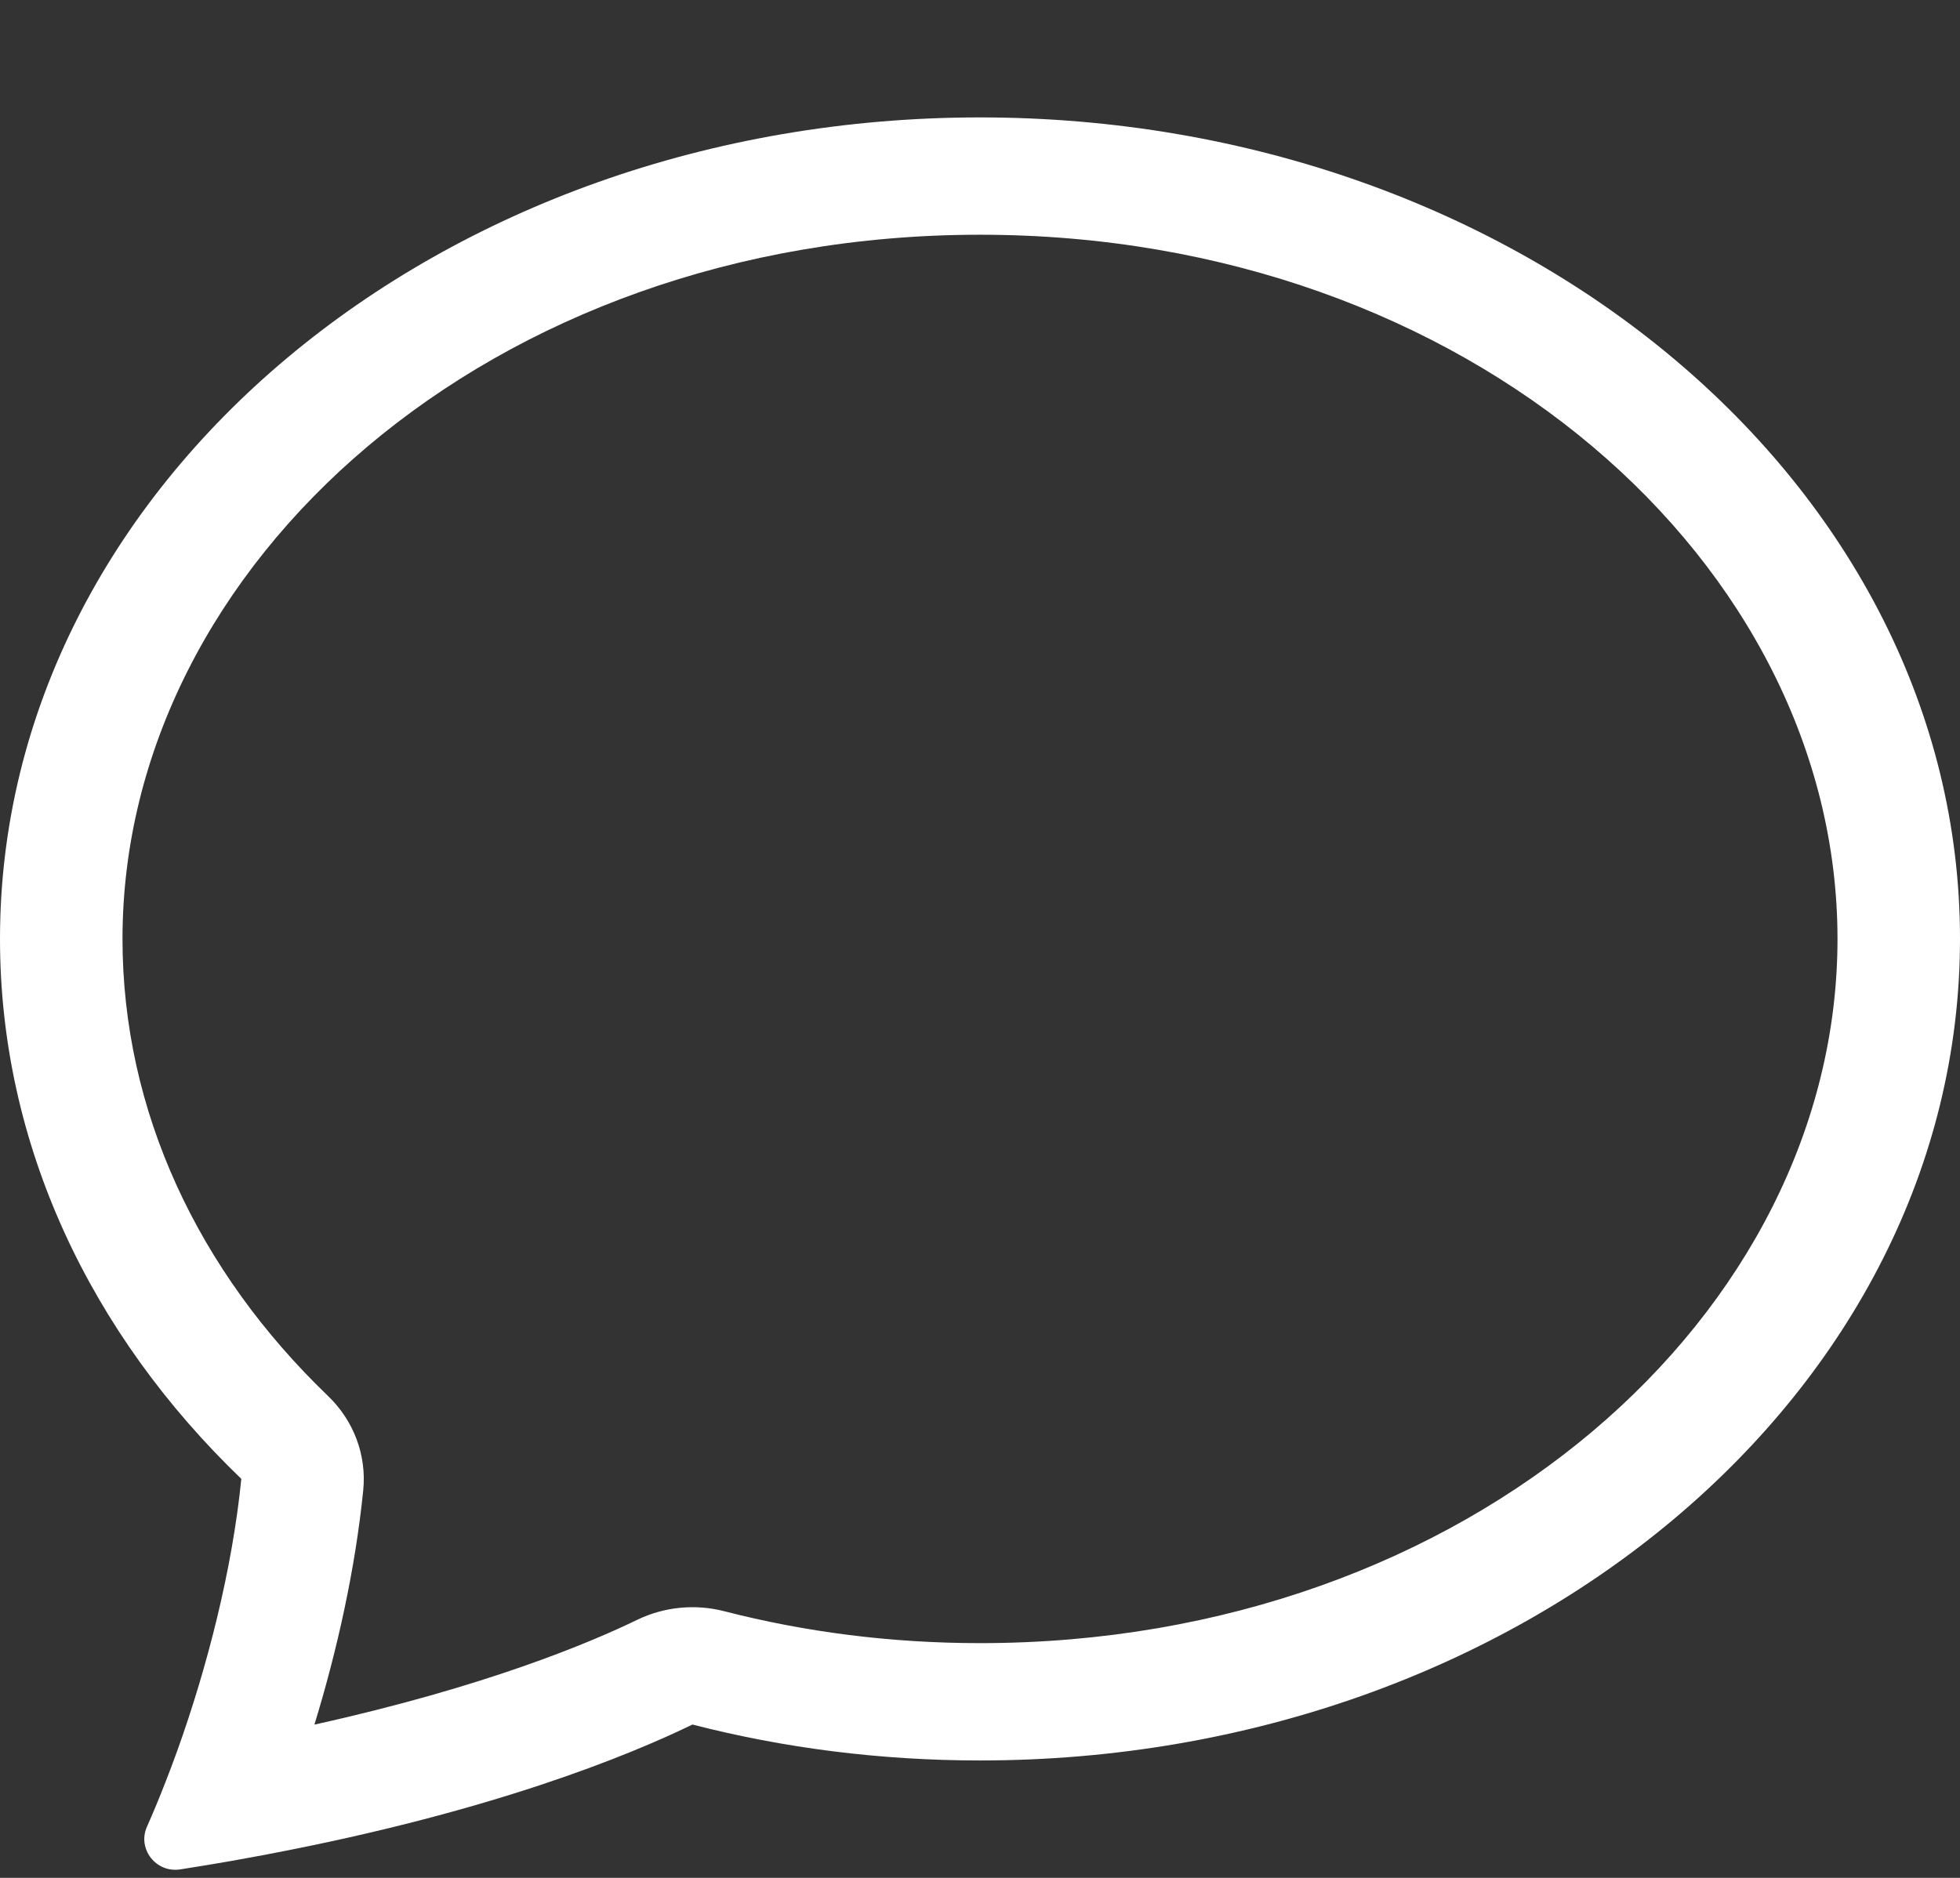 <svg width="24" height="23" viewBox="0 0 24 23" fill="none" xmlns="http://www.w3.org/2000/svg">
<rect x="0" y="0" width="24" height="23" fill="#333333" stroke="none"/>
<path d="M4.017 17.098C4.332 17.401 4.49 17.823 4.448 18.25C4.352 19.205 4.133 20.2 3.85 21.123C5.942 20.66 7.22 20.122 7.801 19.84C8.131 19.68 8.511 19.642 8.868 19.734C9.854 19.988 10.906 20.125 12 20.125C17.993 20.125 22.5 16.089 22.5 11.5C22.5 6.911 17.993 2.875 12 2.875C6.007 2.875 1.5 6.911 1.5 11.5C1.5 13.61 2.426 15.569 4.017 17.098ZM3.277 22.711C3.267 22.713 3.257 22.715 3.247 22.717C3.109 22.743 2.969 22.768 2.826 22.794C2.625 22.829 2.419 22.863 2.208 22.896C1.909 22.943 1.681 22.644 1.798 22.377C1.876 22.202 1.951 22.02 2.025 21.83C2.072 21.71 2.119 21.586 2.164 21.461C2.166 21.456 2.168 21.45 2.17 21.445C2.541 20.41 2.844 19.221 2.955 18.113C1.115 16.344 0 14.031 0 11.5C0 5.943 5.373 1.438 12 1.438C18.627 1.438 24 5.943 24 11.5C24 17.057 18.627 21.562 12 21.562C10.775 21.562 9.593 21.409 8.479 21.122C7.7 21.501 6.022 22.19 3.277 22.711Z" fill="white"/>
</svg>
